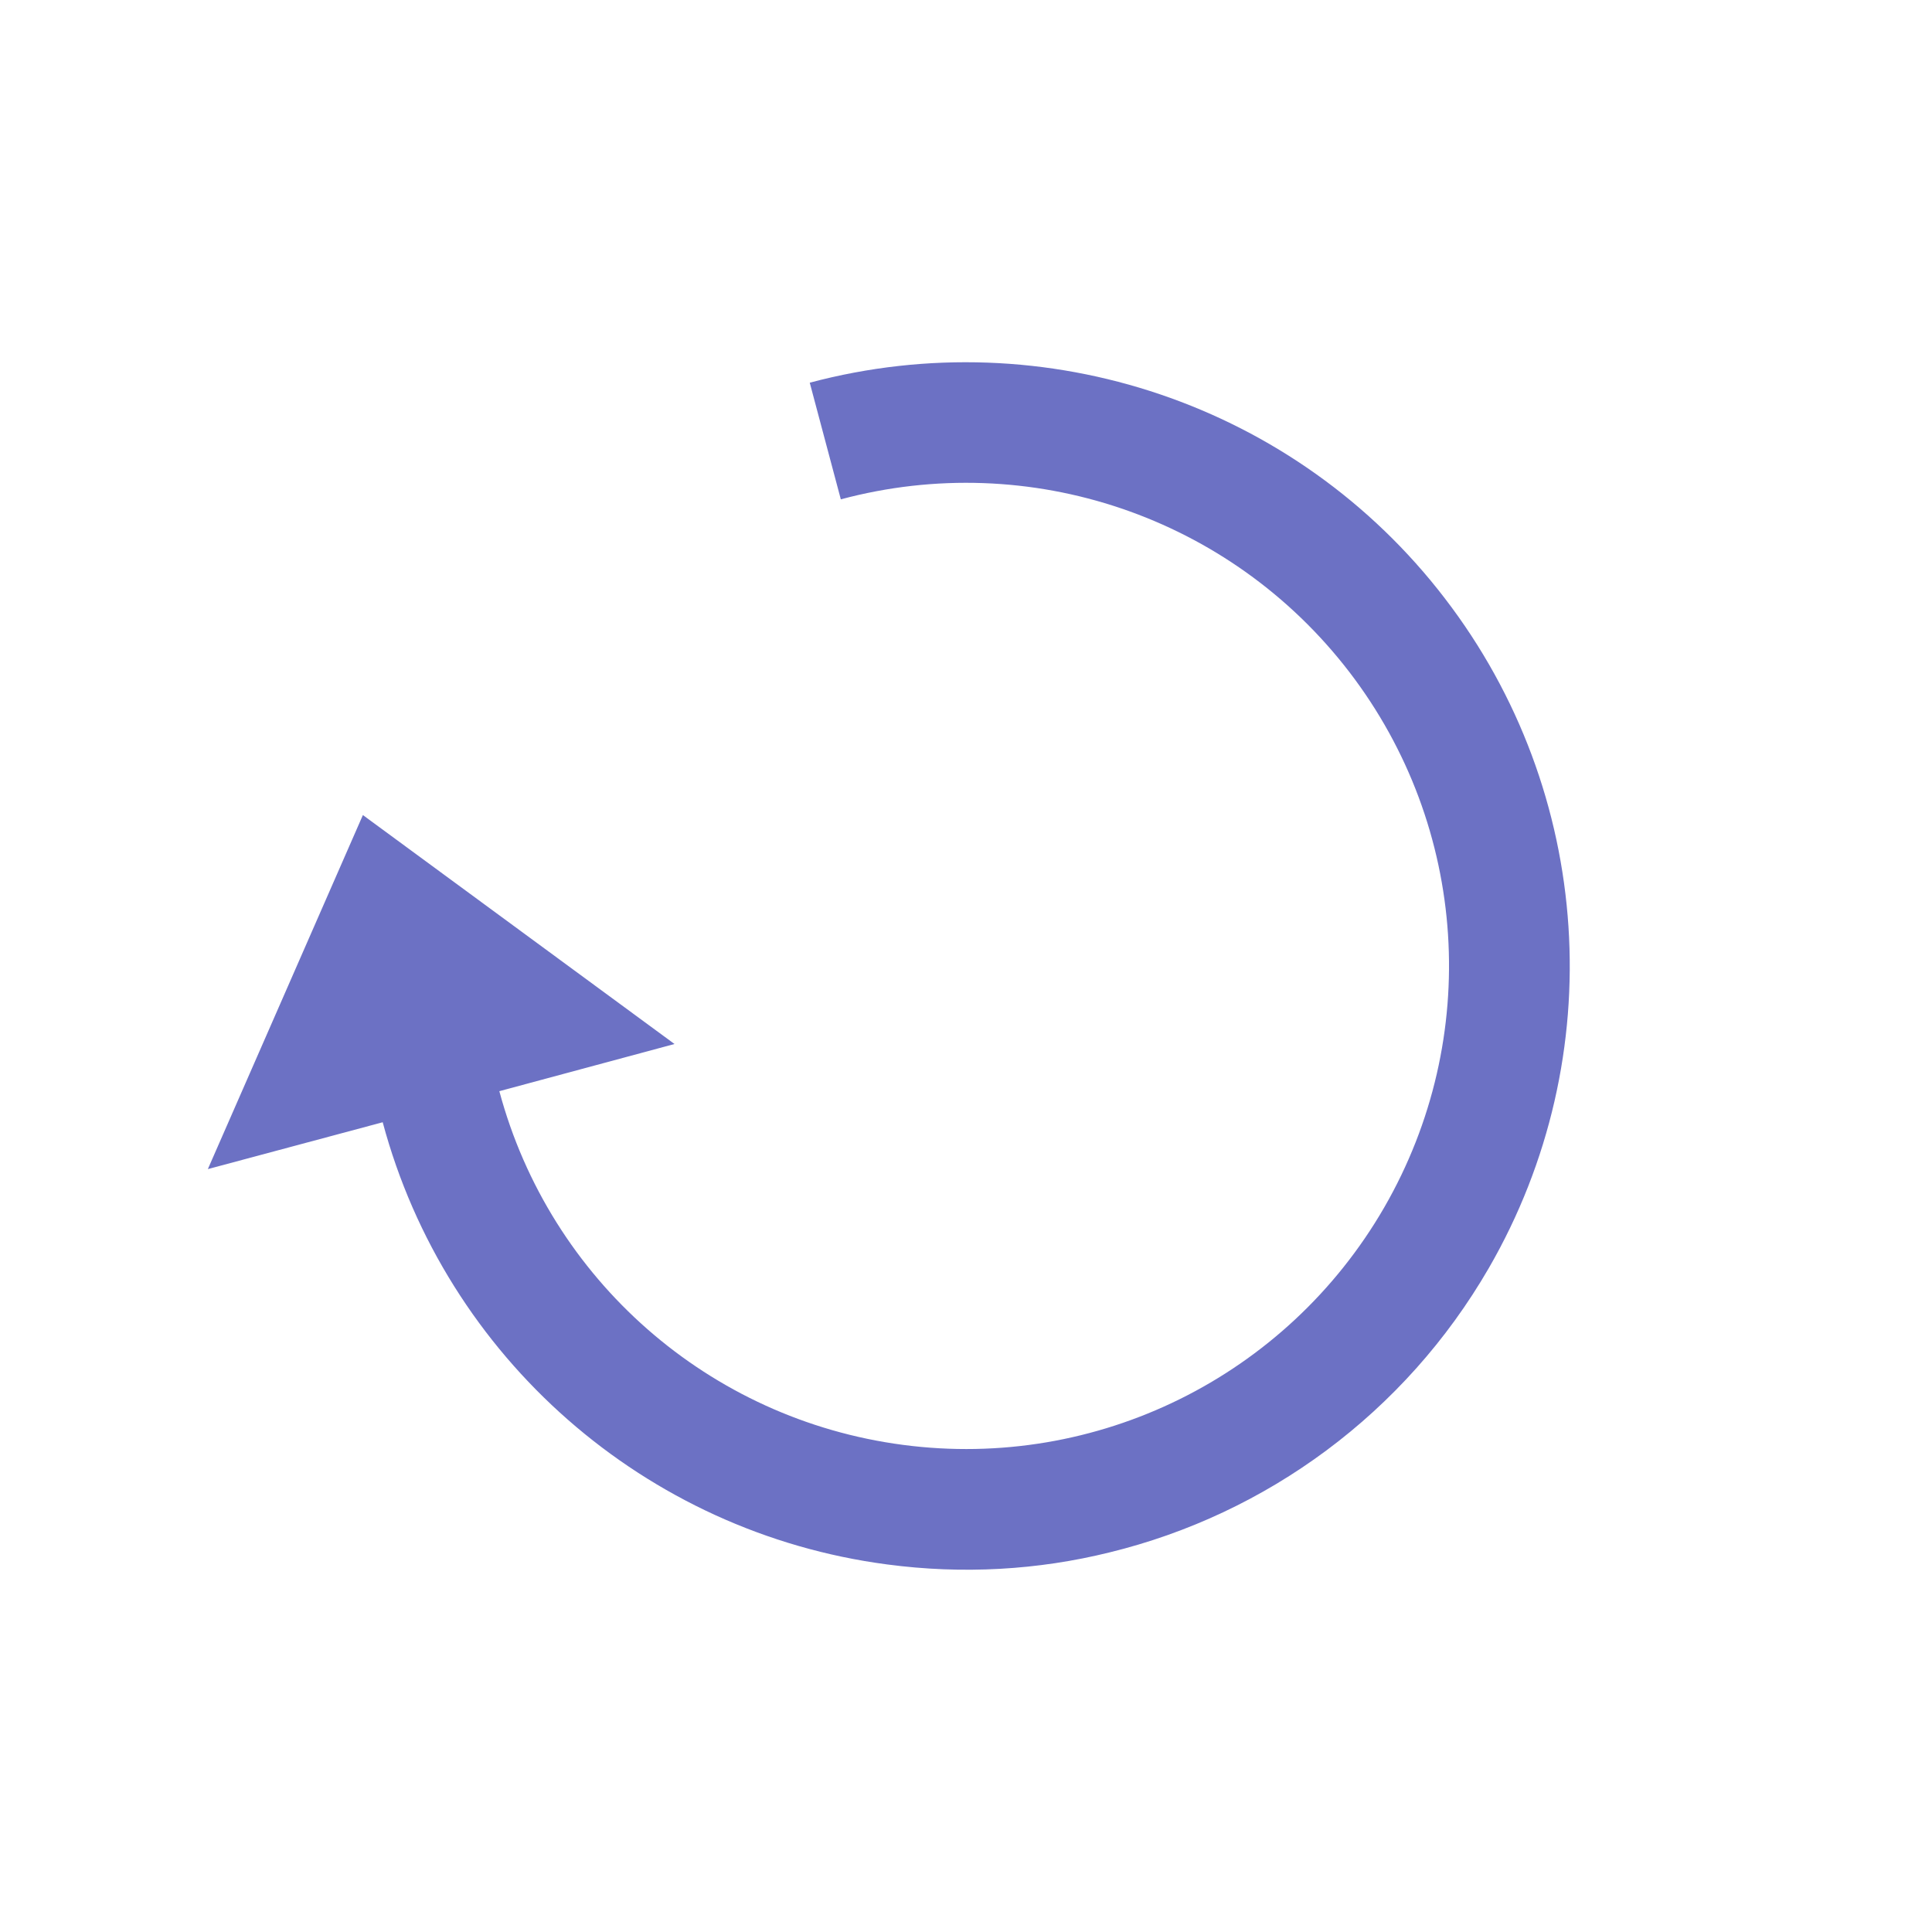 <?xml version="1.0" encoding="UTF-8" standalone="yes"?>
<svg xmlns="http://www.w3.org/2000/svg" xmlns:xlink="http://www.w3.org/1999/xlink" width="32px" height="32px" viewBox="0 0 24 24" version="1.1">
  <g id="surface1">
    <path style=" stroke:none;fill-rule:nonzero;fill:rgb(42.353%,44.314%,76.863%);fill-opacity:1;" d="M 13.781 19.285 C 15.734 18.809 17.453 17.555 18.496 15.75 C 20.012 13.125 19.797 9.84 17.949 7.434 C 16.105 5.027 12.988 3.973 10.059 4.754 L 10.445 6.203 C 12.793 5.574 15.281 6.418 16.762 8.348 C 18.238 10.273 18.41 12.895 17.195 15 C 15.98 17.102 13.625 18.266 11.219 17.949 C 8.809 17.633 6.832 15.898 6.203 13.555 L 8.379 12.969 L 4.508 10.125 L 2.582 14.523 L 4.754 13.941 C 5.539 16.867 8.016 19.039 11.02 19.434 C 11.961 19.559 12.895 19.504 13.781 19.285 Z M 13.781 19.285 "/>
  </g>
</svg>